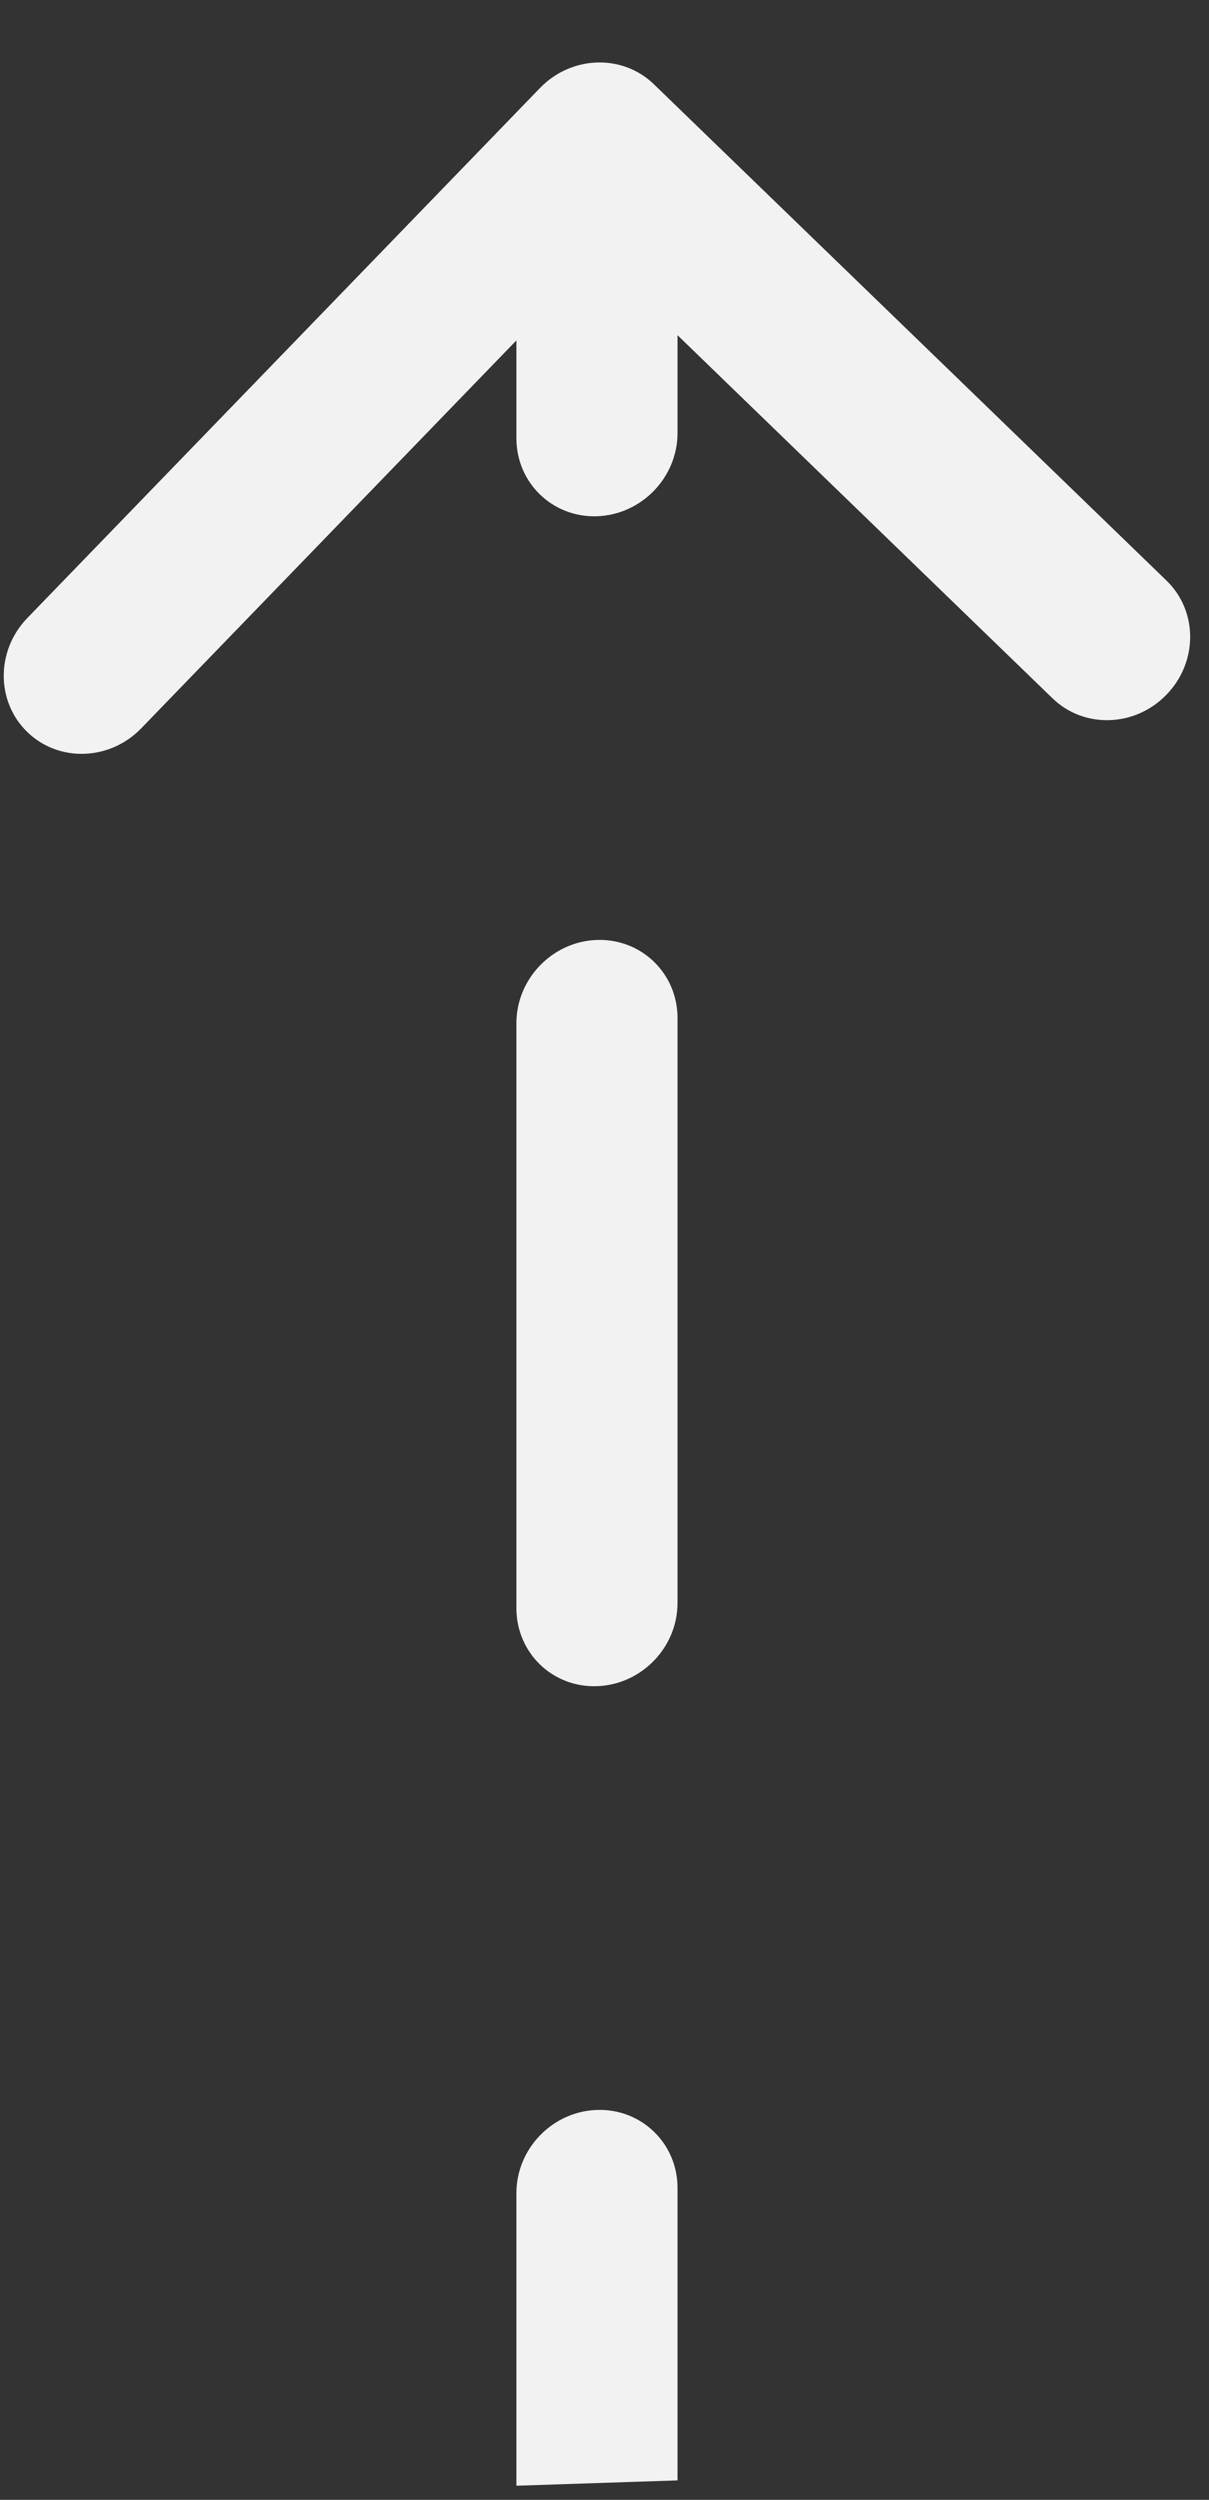<svg width="15" height="31" viewBox="0 0 15 31" fill="none" xmlns="http://www.w3.org/2000/svg">
<rect x="0" y="0" width="15" height="31" fill="#333333" stroke="none"/>
<path d="M7.76 1.41C7.564 1.221 7.248 1.232 7.053 1.433L3.873 4.72C3.677 4.921 3.677 5.238 3.873 5.427C4.068 5.615 4.384 5.605 4.579 5.403L7.406 2.482L10.233 5.218C10.428 5.407 10.745 5.396 10.94 5.195C11.135 4.993 11.135 4.676 10.94 4.488L7.76 1.41ZM6.907 5.419C6.907 5.695 7.13 5.911 7.406 5.902C7.682 5.893 7.906 5.662 7.906 5.386L6.907 5.419ZM7.906 12.64C7.906 12.364 7.682 12.147 7.406 12.156C7.13 12.165 6.907 12.397 6.907 12.673L7.906 12.64ZM6.907 19.927C6.907 20.203 7.13 20.42 7.406 20.41C7.682 20.401 7.906 20.17 7.906 19.894L6.907 19.927ZM7.906 27.148C7.906 26.872 7.682 26.656 7.406 26.665C7.13 26.674 6.907 26.905 6.907 27.181L7.906 27.148ZM6.907 1.792L6.907 5.419L7.906 5.386V1.759L6.907 1.792ZM6.907 12.673L6.907 19.927L7.906 19.894L7.906 12.64L6.907 12.673ZM6.907 27.181L6.907 30.808L7.906 30.775V27.148L6.907 27.181ZM8.113 1.045C7.723 0.667 7.09 0.688 6.7 1.091L0.339 7.664C-0.051 8.067 -0.051 8.7 0.339 9.078C0.729 9.456 1.362 9.435 1.752 9.032L7.406 3.189L13.06 8.661C13.45 9.038 14.083 9.018 14.473 8.614C14.864 8.211 14.864 7.578 14.473 7.2L8.113 1.045ZM6.407 5.435C6.407 5.987 6.854 6.42 7.406 6.402C7.958 6.384 8.406 5.922 8.406 5.369L6.407 5.435ZM8.406 12.624C8.406 12.071 7.958 11.638 7.406 11.656C6.854 11.675 6.407 12.137 6.407 12.689L8.406 12.624ZM6.407 19.943C6.407 20.496 6.854 20.929 7.406 20.91C7.958 20.892 8.406 20.43 8.406 19.878L6.407 19.943ZM8.406 27.132C8.406 26.58 7.958 26.146 7.406 26.165C6.854 26.183 6.407 26.645 6.407 27.197L8.406 27.132ZM6.407 1.808L6.407 5.435L8.406 5.369V1.742L6.407 1.808ZM6.407 12.689L6.407 19.943L8.406 19.878V12.624L6.407 12.689ZM6.407 27.197L6.407 30.825L8.406 30.759V27.132L6.407 27.197Z" fill="#F2F2F2"/>
</svg>
